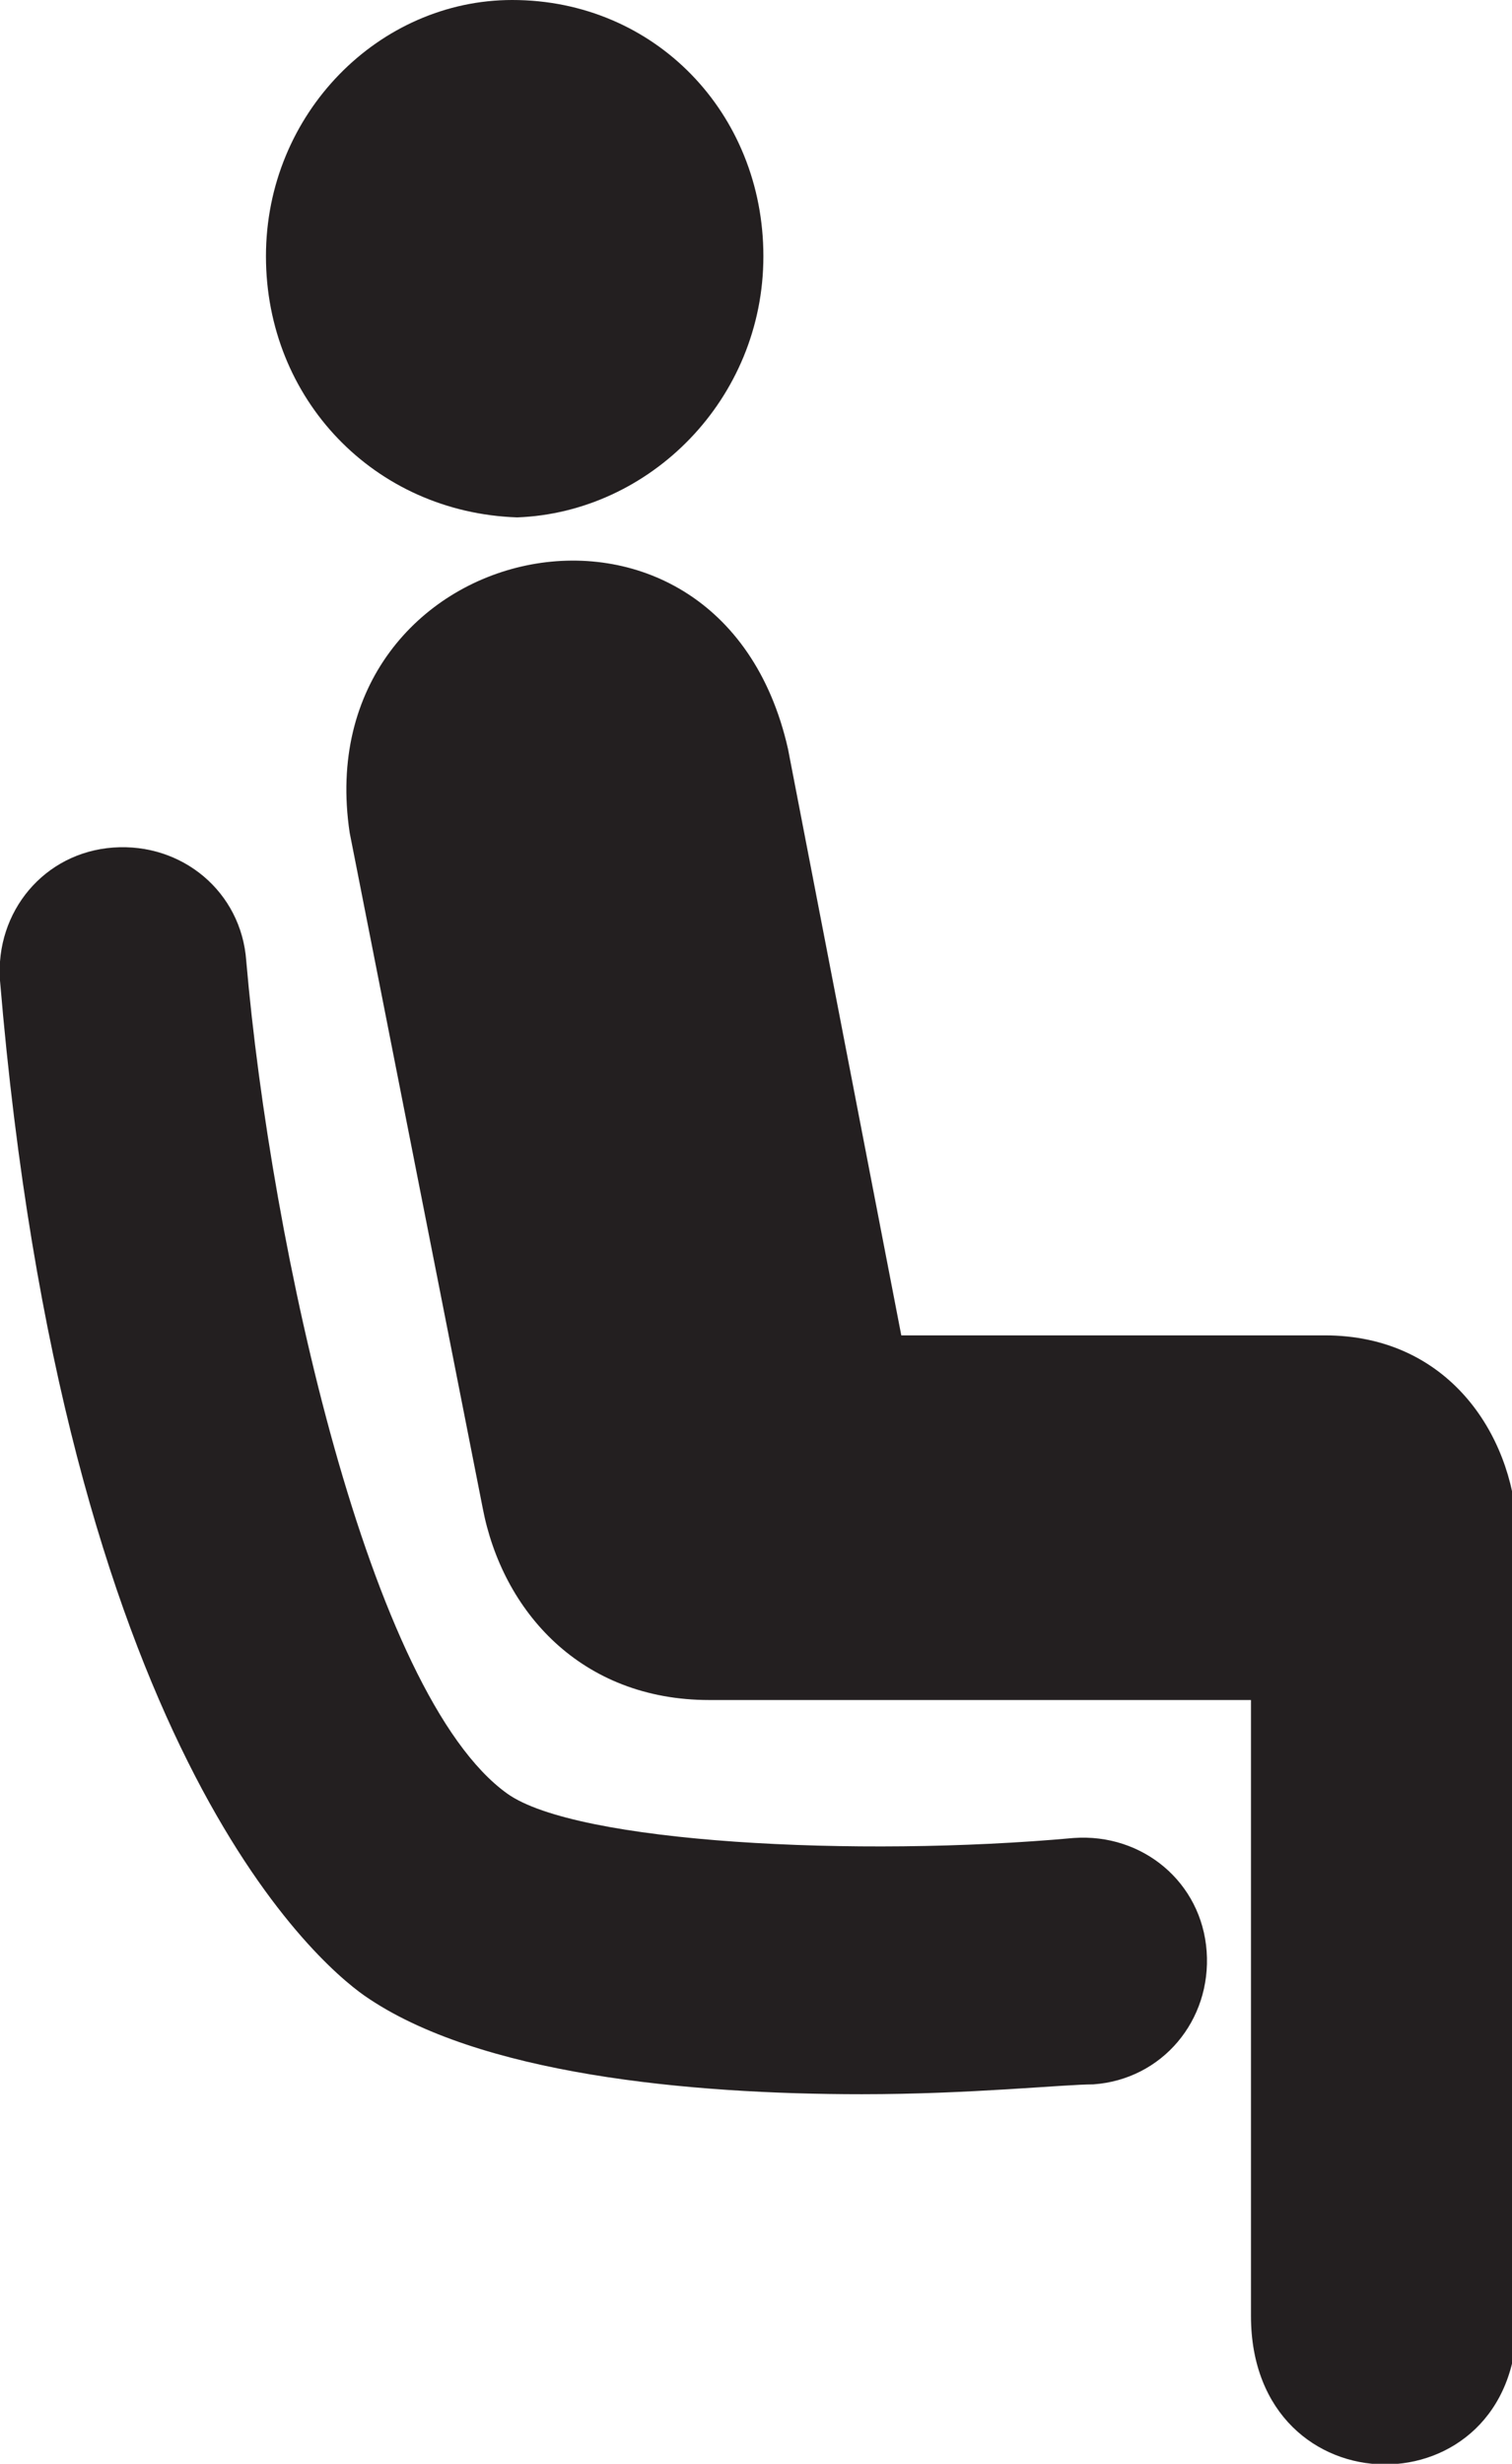 <?xml version="1.0" encoding="utf-8"?>
<!-- Generator: Adobe Illustrator 19.0.1, SVG Export Plug-In . SVG Version: 6.00 Build 0)  -->
<!DOCTYPE svg PUBLIC "-//W3C//DTD SVG 1.1//EN" "http://www.w3.org/Graphics/SVG/1.1/DTD/svg11.dtd">
<svg version="1.1" id="Layer_1" xmlns="http://www.w3.org/2000/svg" xmlns:xlink="http://www.w3.org/1999/xlink" x="0px" y="0px"
	 viewBox="0 0 30.7 50" enable-background="new 0 0 30.7 50" xml:space="preserve">
<g>
	<g>
		<g>
			<path fill="#231F20" d="M26.9,27.1l-8.6,0L16,15.2c-1.4-6.2-9.8-4.3-8.9,1.7l2.7,13.7c0.4,2.1,2,3.9,4.6,3.9h11c0,0,0,8.8,0,12.5
				c0,4,5.4,4,5.4,0.1V31C30.7,29.1,29.4,27.1,26.9,27.1z M15.5,5.2c0-2.9-2.2-5.2-5.1-5.2C7.7,0,5.4,2.3,5.4,5.2
				c0,2.9,2.2,5.2,5.1,5.3C13.2,10.4,15.5,8.1,15.5,5.2z"/>
		</g>
	</g>
	<g>
		<path fill="#231F20" d="M17.5,42.5c-3.5,0-7.8-0.4-10.1-2c-1-0.7-6.1-5.1-7.4-20.6c-0.1-1.4,0.9-2.6,2.3-2.7
			c1.4-0.1,2.6,0.9,2.7,2.3c0.5,5.8,2.5,14.9,5.3,16.9c1.4,1,7.1,1.3,11.5,0.9c1.4-0.1,2.6,0.9,2.7,2.3s-0.9,2.6-2.3,2.7
			C21.6,42.3,19.7,42.5,17.5,42.5z"/>
	</g>
</g>
</svg>
